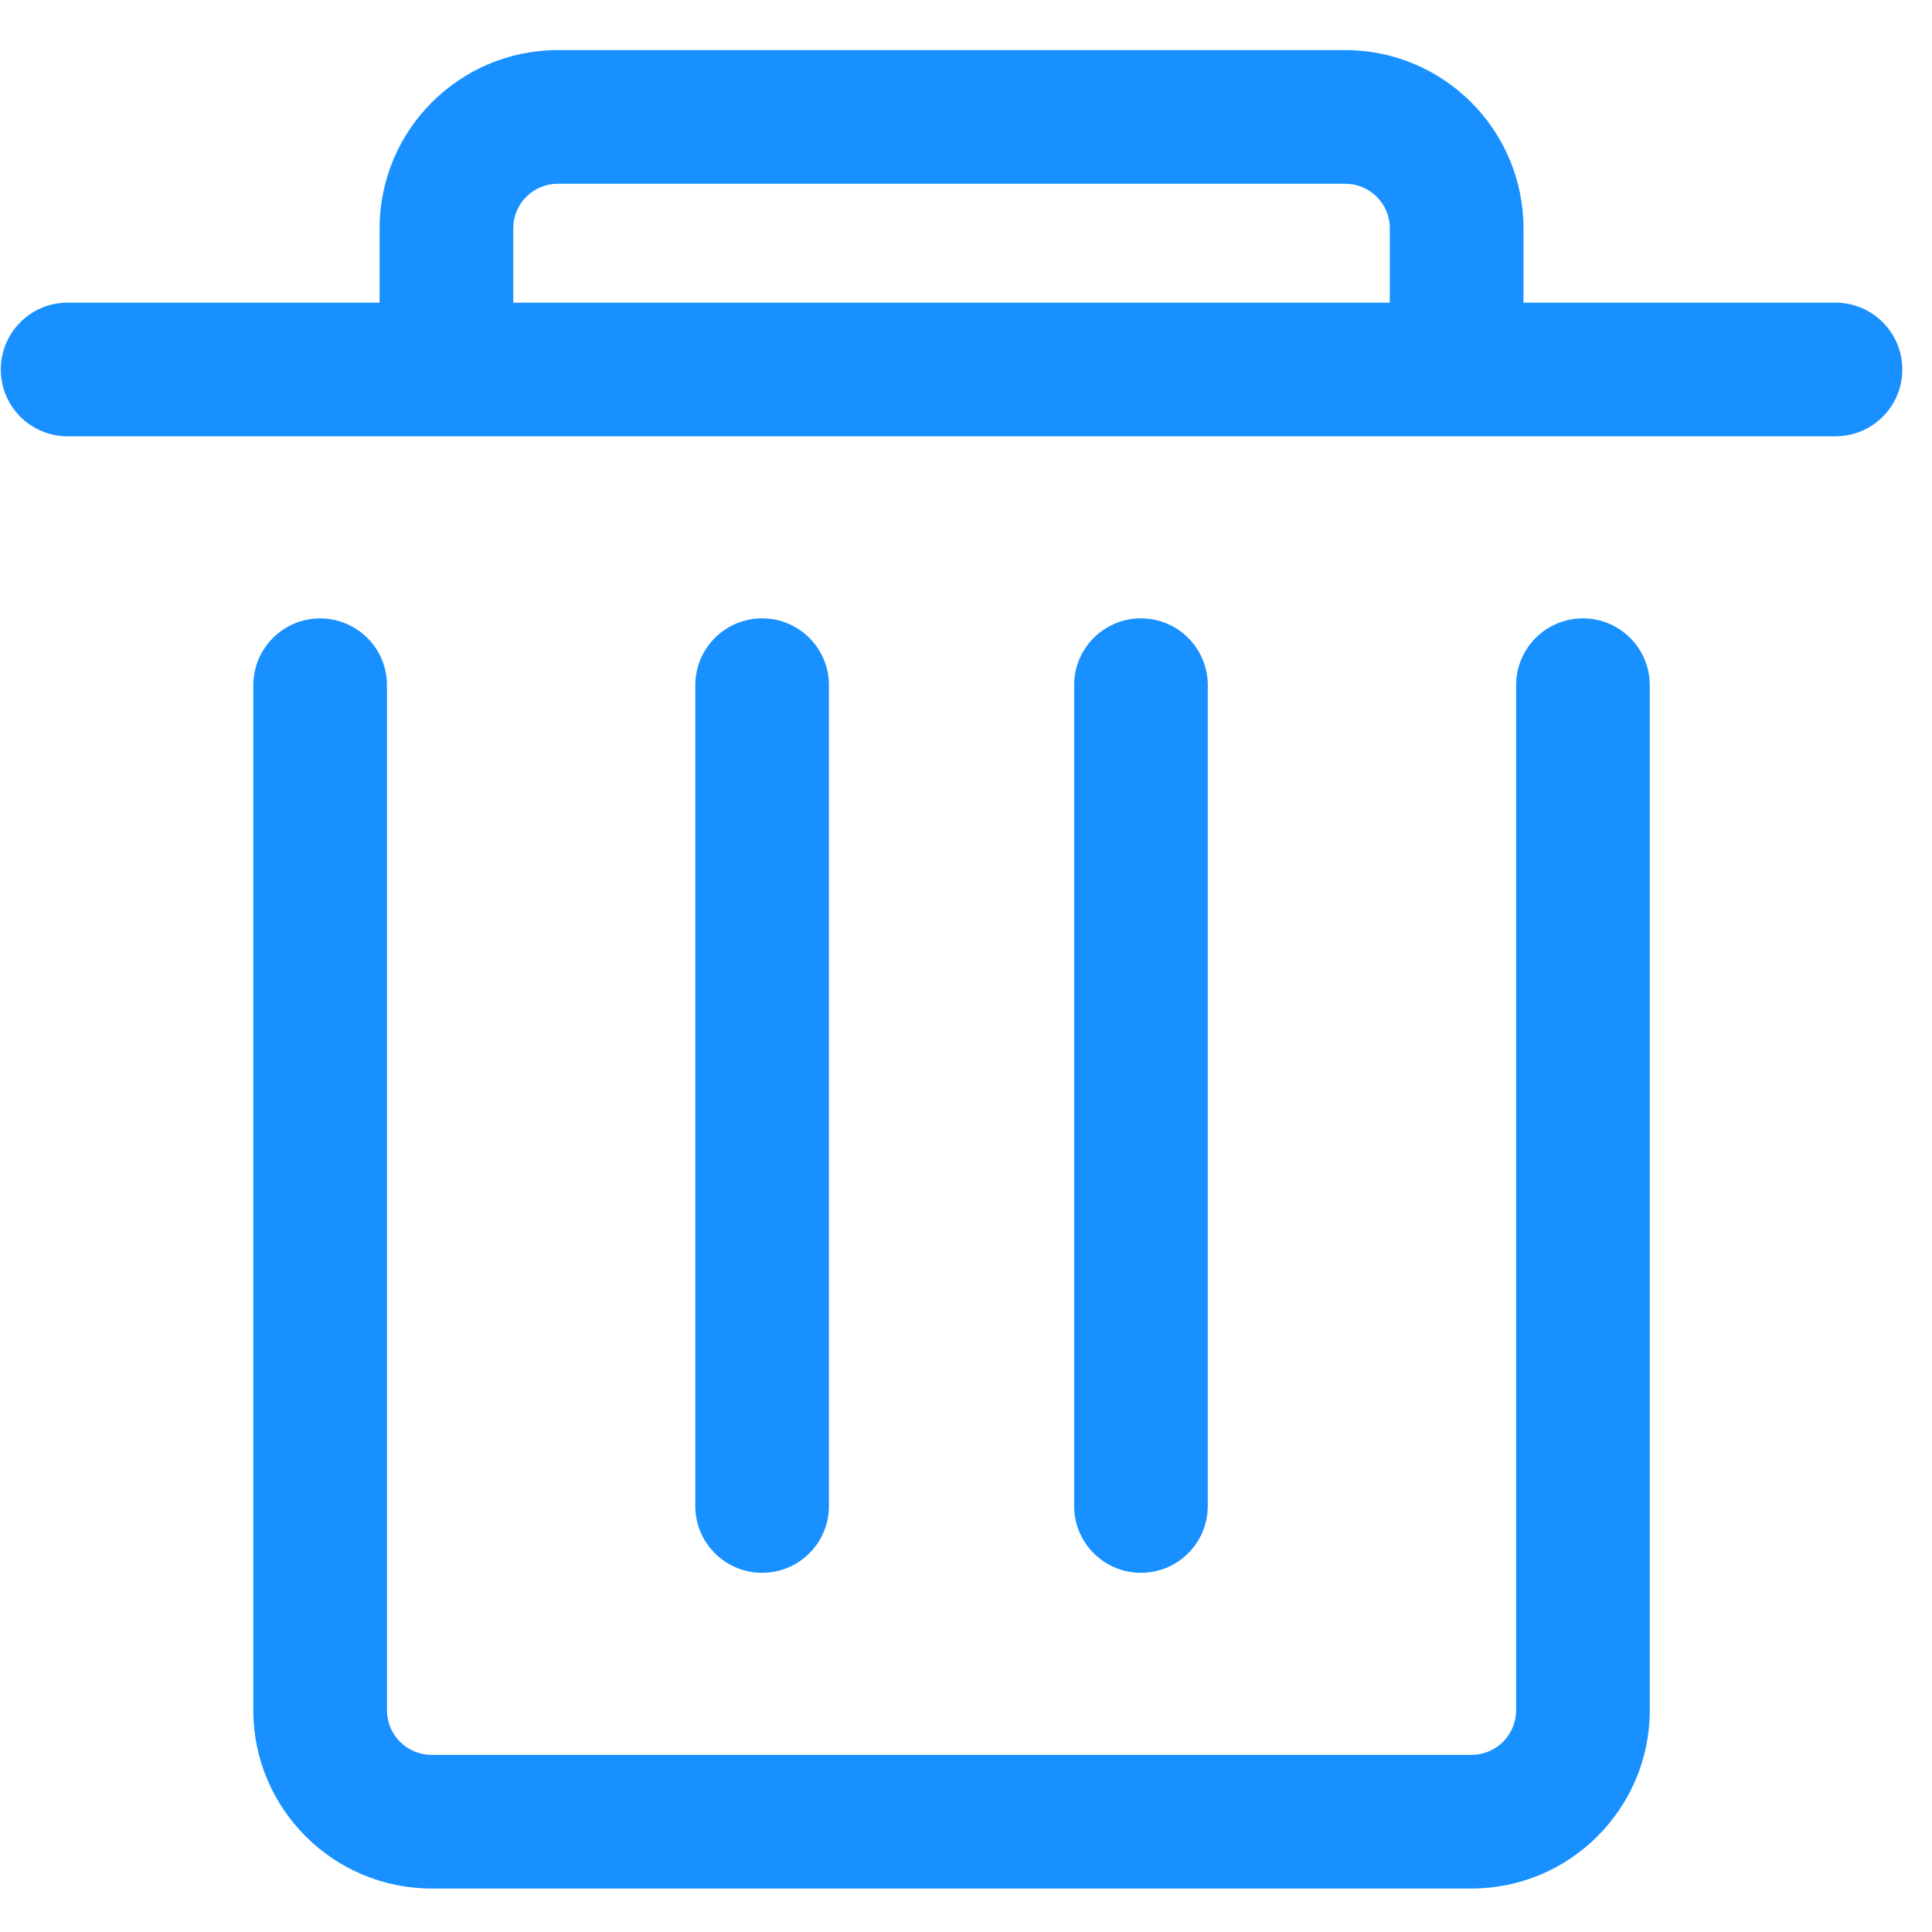 <?xml version="1.0" standalone="no"?><!DOCTYPE svg PUBLIC "-//W3C//DTD SVG 1.1//EN" "http://www.w3.org/Graphics/SVG/1.1/DTD/svg11.dtd"><svg t="1571383614020" class="icon" viewBox="0 0 1039 1024" version="1.1" xmlns="http://www.w3.org/2000/svg" p-id="5036" xmlns:xlink="http://www.w3.org/1999/xlink" width="24" height="24"><defs><style type="text/css"></style></defs><path d="M887.213 360.984c0-19.847-16.087-35.936-35.935-35.936-19.843 0-35.931 16.085-35.933 35.928l-0.003 0 0 551.302c0 13.214-10.748 23.957-23.957 23.957L232.061 936.234c-13.21 0-23.958-10.743-23.958-23.957L208.104 361.216c0-0.072 0.01-0.138 0.01-0.21 0-19.846-16.089-35.935-35.936-35.935-19.836 0-35.917 16.075-35.935 35.906l-0.011 0 0 551.302c0 52.843 42.989 95.829 95.83 95.829l559.322 0c52.839 0 95.829-42.987 95.829-95.829L887.211 361.02C887.213 361.005 887.213 360.996 887.213 360.984z" p-id="5037" fill="#1890FF"></path><path d="M409.857 838.332c-19.847 0-35.936-16.089-35.936-35.935L373.92 360.975c0-19.846 16.089-35.936 35.936-35.936 19.847 0 35.936 16.09 35.936 35.936l0 441.421C445.793 822.243 429.703 838.332 409.857 838.332z" p-id="5038" fill="#1890FF"></path><path d="M613.589 838.332c-19.847 0-35.936-16.089-35.936-35.935L577.652 360.975c0-19.846 16.09-35.936 35.936-35.936s35.935 16.09 35.935 35.936l0 441.421C649.524 822.243 633.435 838.332 613.589 838.332z" p-id="5039" fill="#1890FF"></path><path d="M987.098 155.264 819.302 155.264 819.302 115.272c0-52.84-42.99-95.83-95.83-95.83L299.974 19.443c-52.841 0-95.83 42.989-95.83 95.83l0 39.992L36.348 155.264c-19.847 0-35.936 16.089-35.936 35.936 0 19.846 16.089 35.935 35.936 35.935l950.75 0c19.848 0 35.936-16.09 35.936-35.935C1023.034 171.354 1006.945 155.264 987.098 155.264zM276.016 115.272c0-13.209 10.747-23.958 23.958-23.958l423.498 0c13.209 0 23.958 10.748 23.958 23.958l0 39.992L276.016 155.264 276.016 115.272z" p-id="5040" fill="#1890FF"></path></svg>